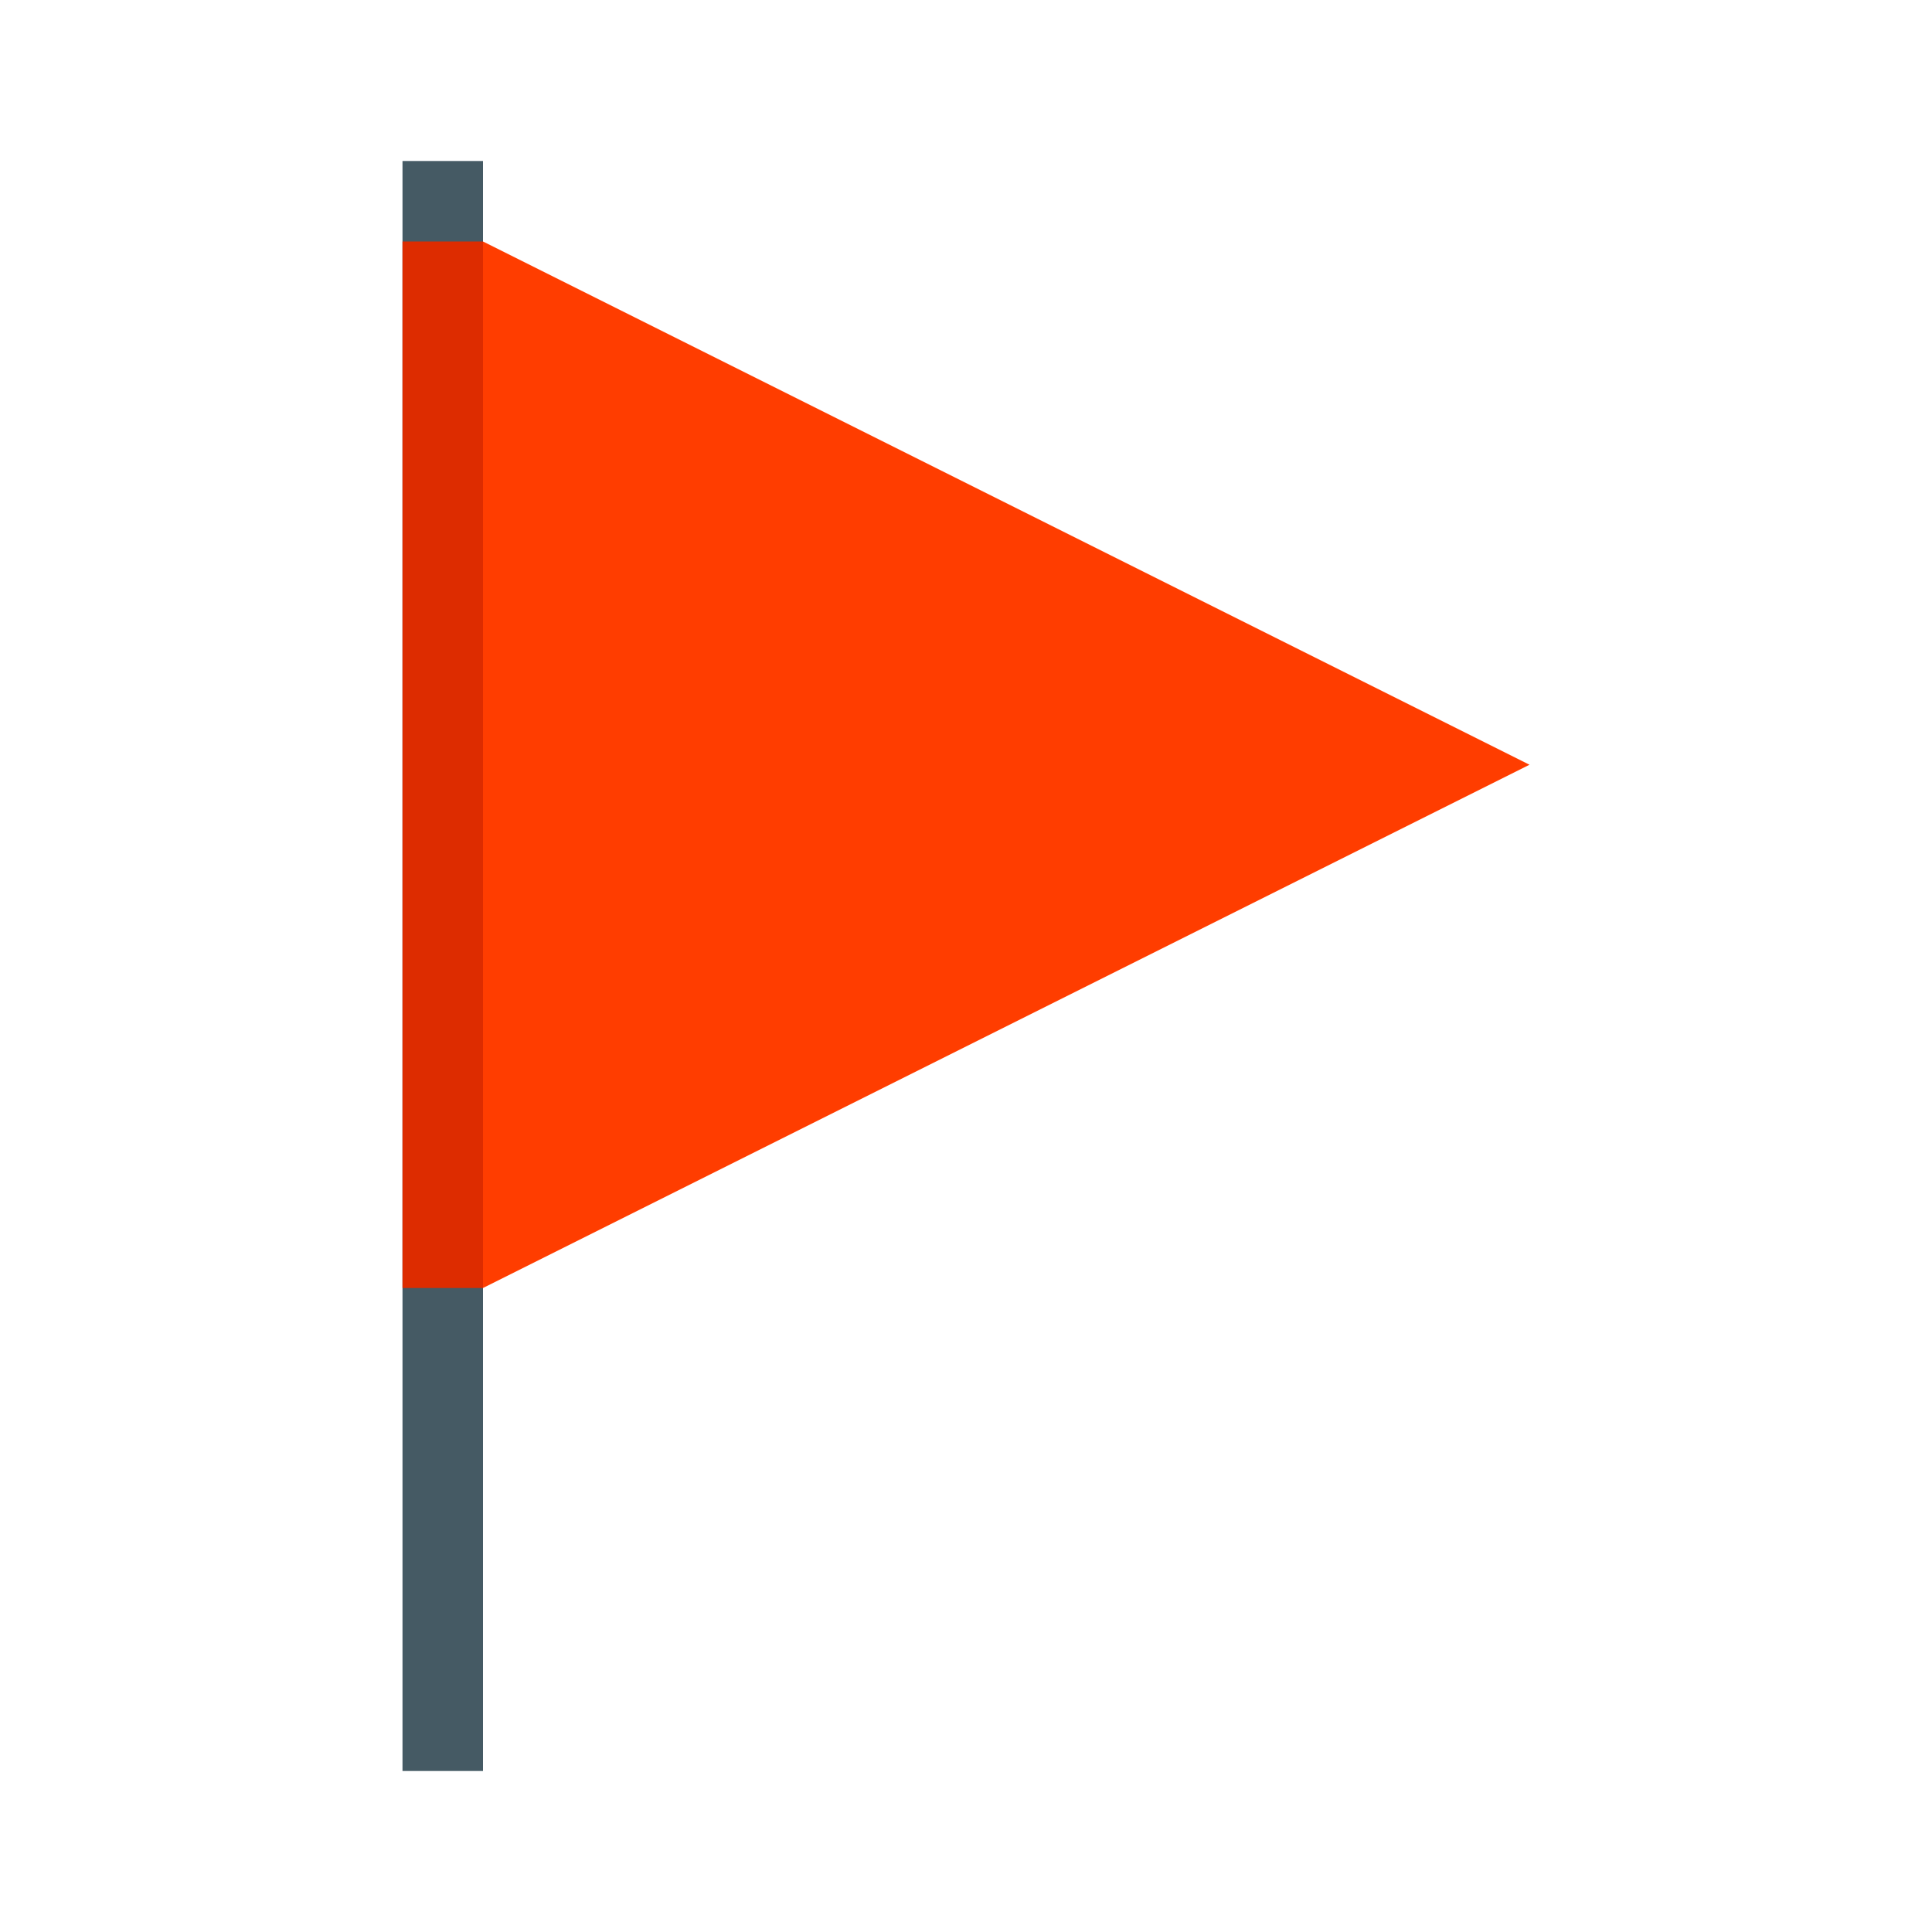 <svg xmlns="http://www.w3.org/2000/svg" width="48" height="48" viewBox="0 0 48 48"><path fill="#455A64" d="M10 4h2v40h-2z"/><path fill="#FF3D00" d="M12 6l26 13-26 13"/><path fill="#DD2C00" d="M10 6h2v26h-2z"/></svg>